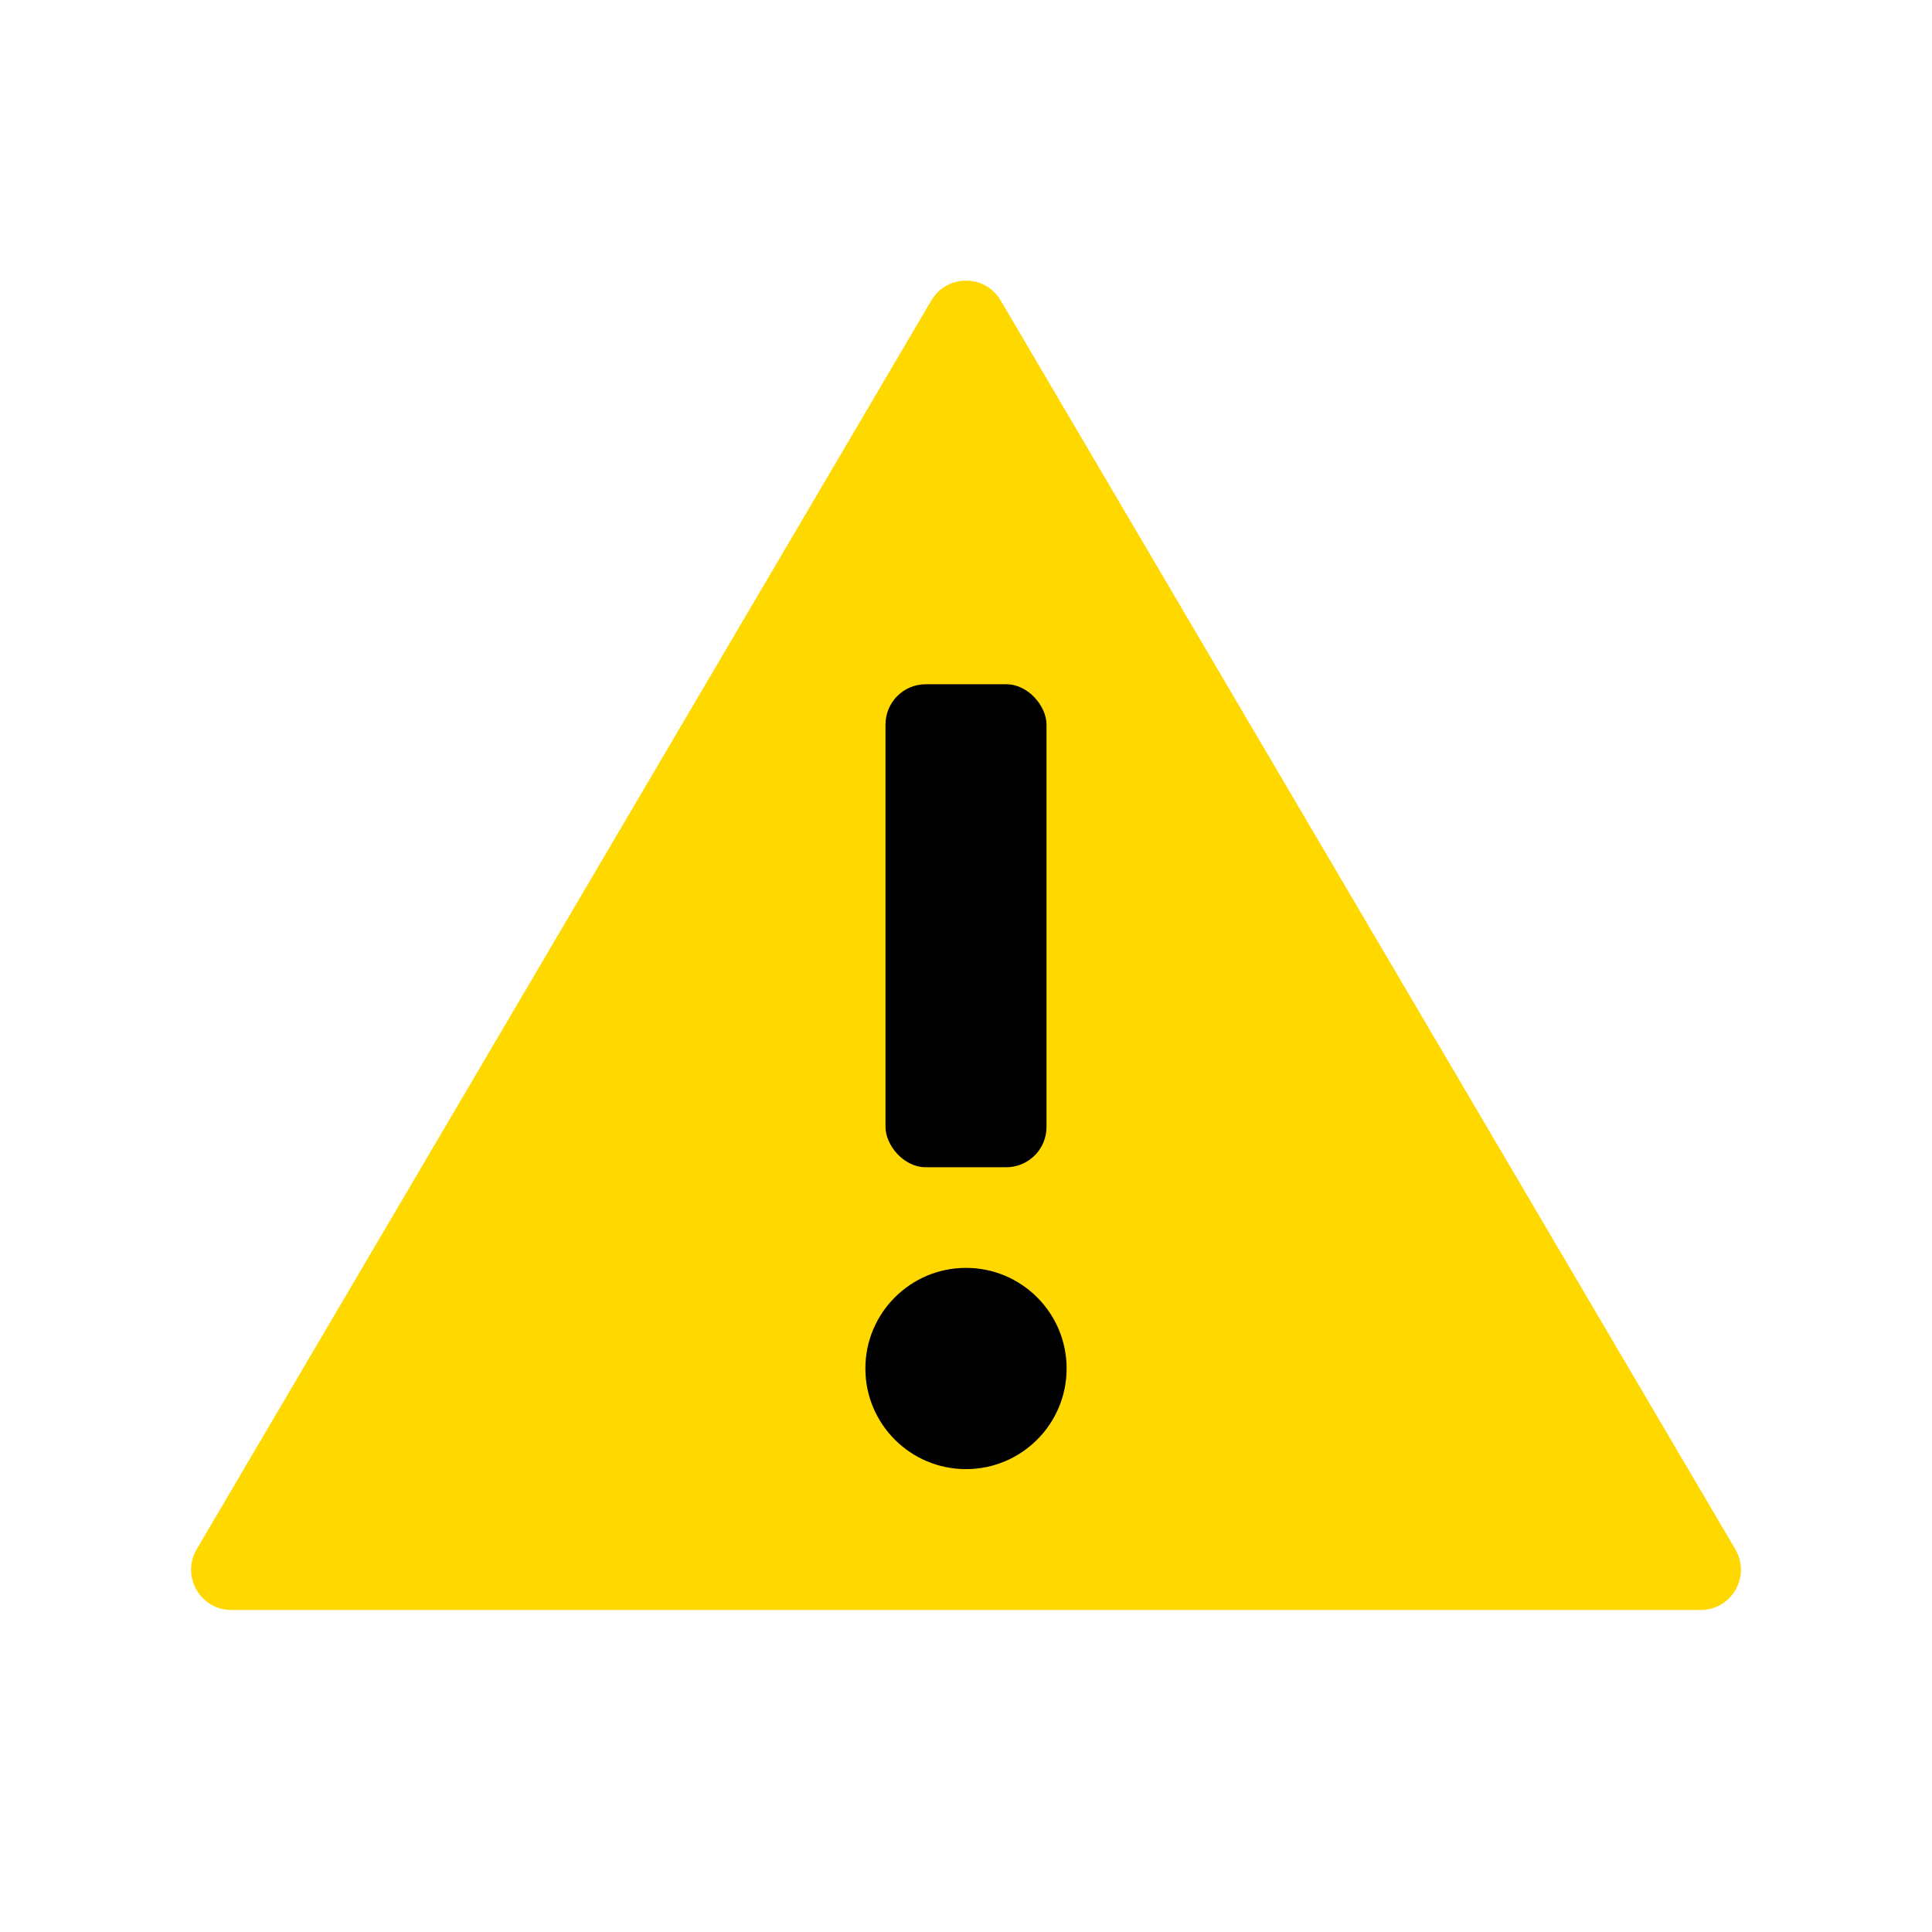 <svg xmlns="http://www.w3.org/2000/svg" width="24" height="24" viewBox="0 0 24 24">
  <style type="text/css">
    .n-000{fill:#fff;}
    .y-500{fill:#ffd800;}
  </style>
  <path class="y-500" d="M2.874,20h18.252c0.387,0,0.627-0.42,0.431-0.754L12.431,3.733c-0.193-0.329-0.669-0.329-0.862,0L2.443,19.246C2.247,19.58,2.488,20,2.874,20z"/>
  <g class="n-900">
    <rect x="11" y="8.5" width="2" height="6" rx="0.5"/>
    <circle cx="12" cy="17" r="1.25"/>
  </g>
</svg>